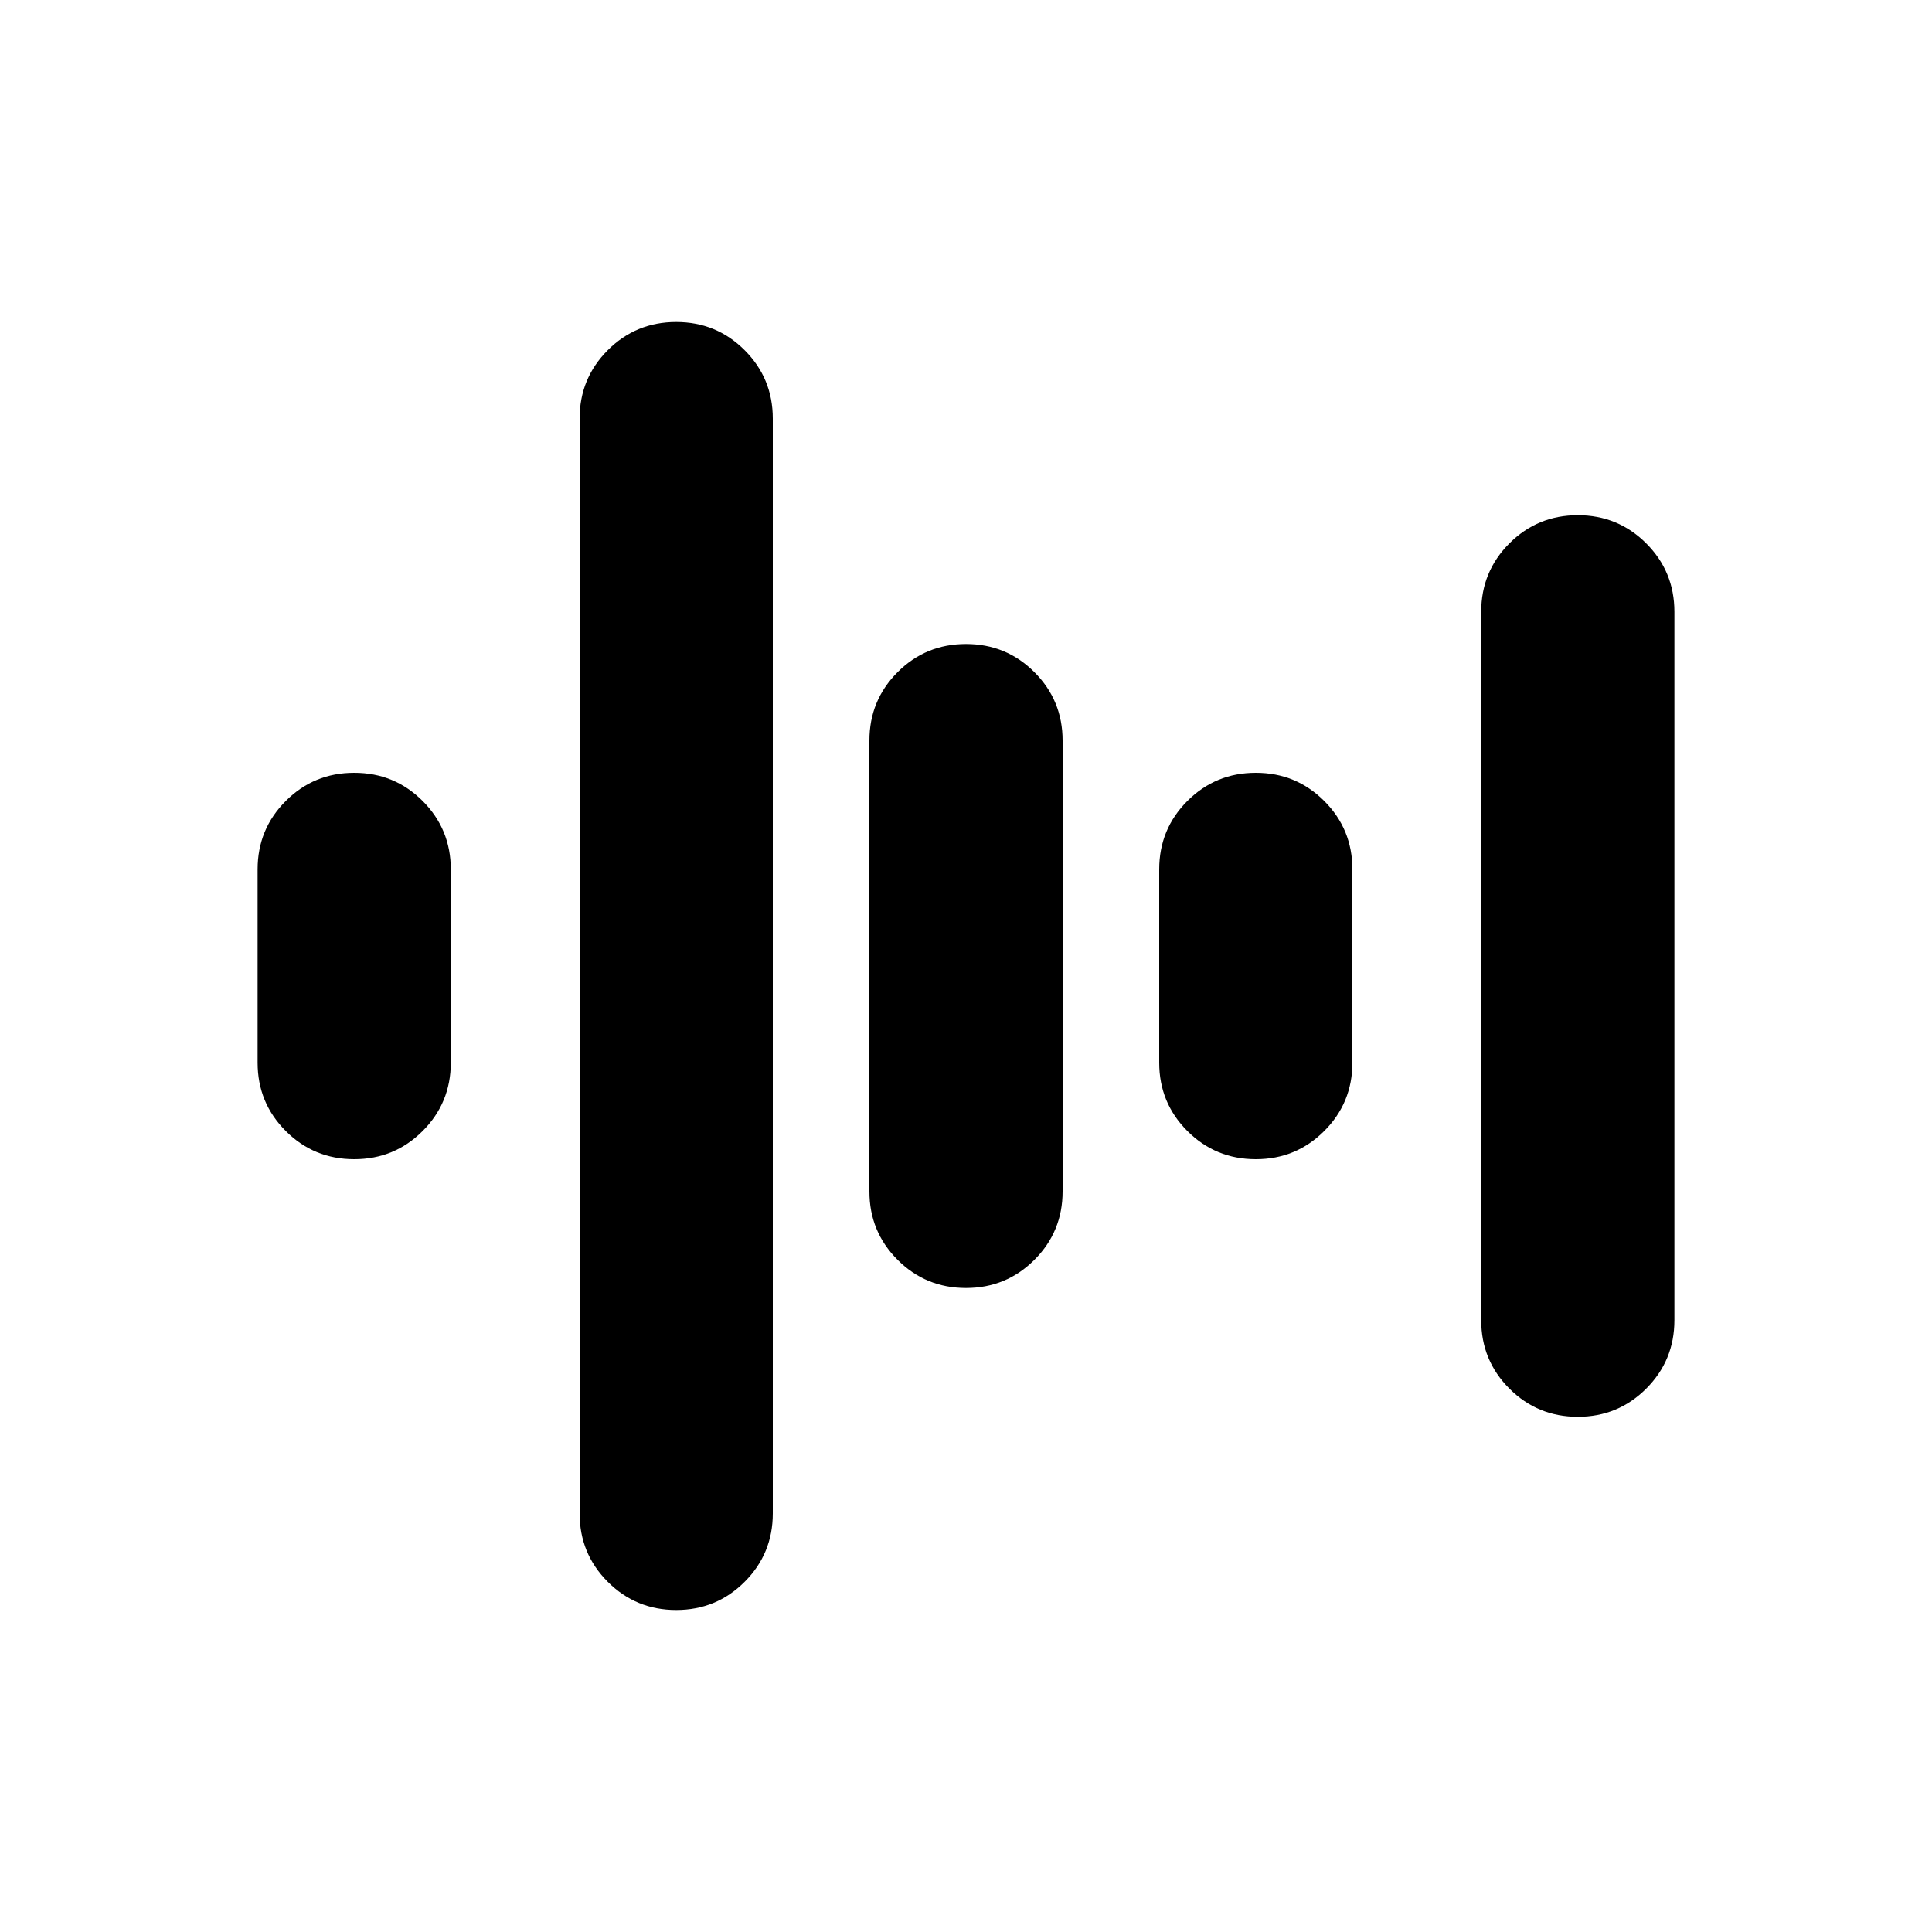 <svg xmlns="http://www.w3.org/2000/svg" width="48" height="48"><path d="M8.8 28.8q-1 0-1.7-.7t-.7-1.7v-4.8q0-1 .7-1.7t1.7-.7q1 0 1.7.7t.7 1.7v4.8q0 1-.7 1.7t-1.7.7zm22.4 0q-1 0-1.7-.7t-.7-1.7v-4.8q0-1 .7-1.7t1.7-.7q1 0 1.7.7t.7 1.7v4.8q0 1-.7 1.7t-1.7.7zm8 6.4q-1 0-1.7-.7t-.7-1.7V15.2q0-1 .7-1.7t1.7-.7q1 0 1.7.7t.7 1.7v17.6q0 1-.7 1.7t-1.7.7zM24 32q-1 0-1.7-.7t-.7-1.7V18.4q0-1 .7-1.7T24 16q1 0 1.7.7t.7 1.7v11.2q0 1-.7 1.7T24 32zm-7.2 8q-1 0-1.7-.7t-.7-1.7V10.4q0-1 .7-1.7t1.7-.7q1 0 1.7.7t.7 1.7v27.2q0 1-.7 1.7t-1.7.7z"/></svg>